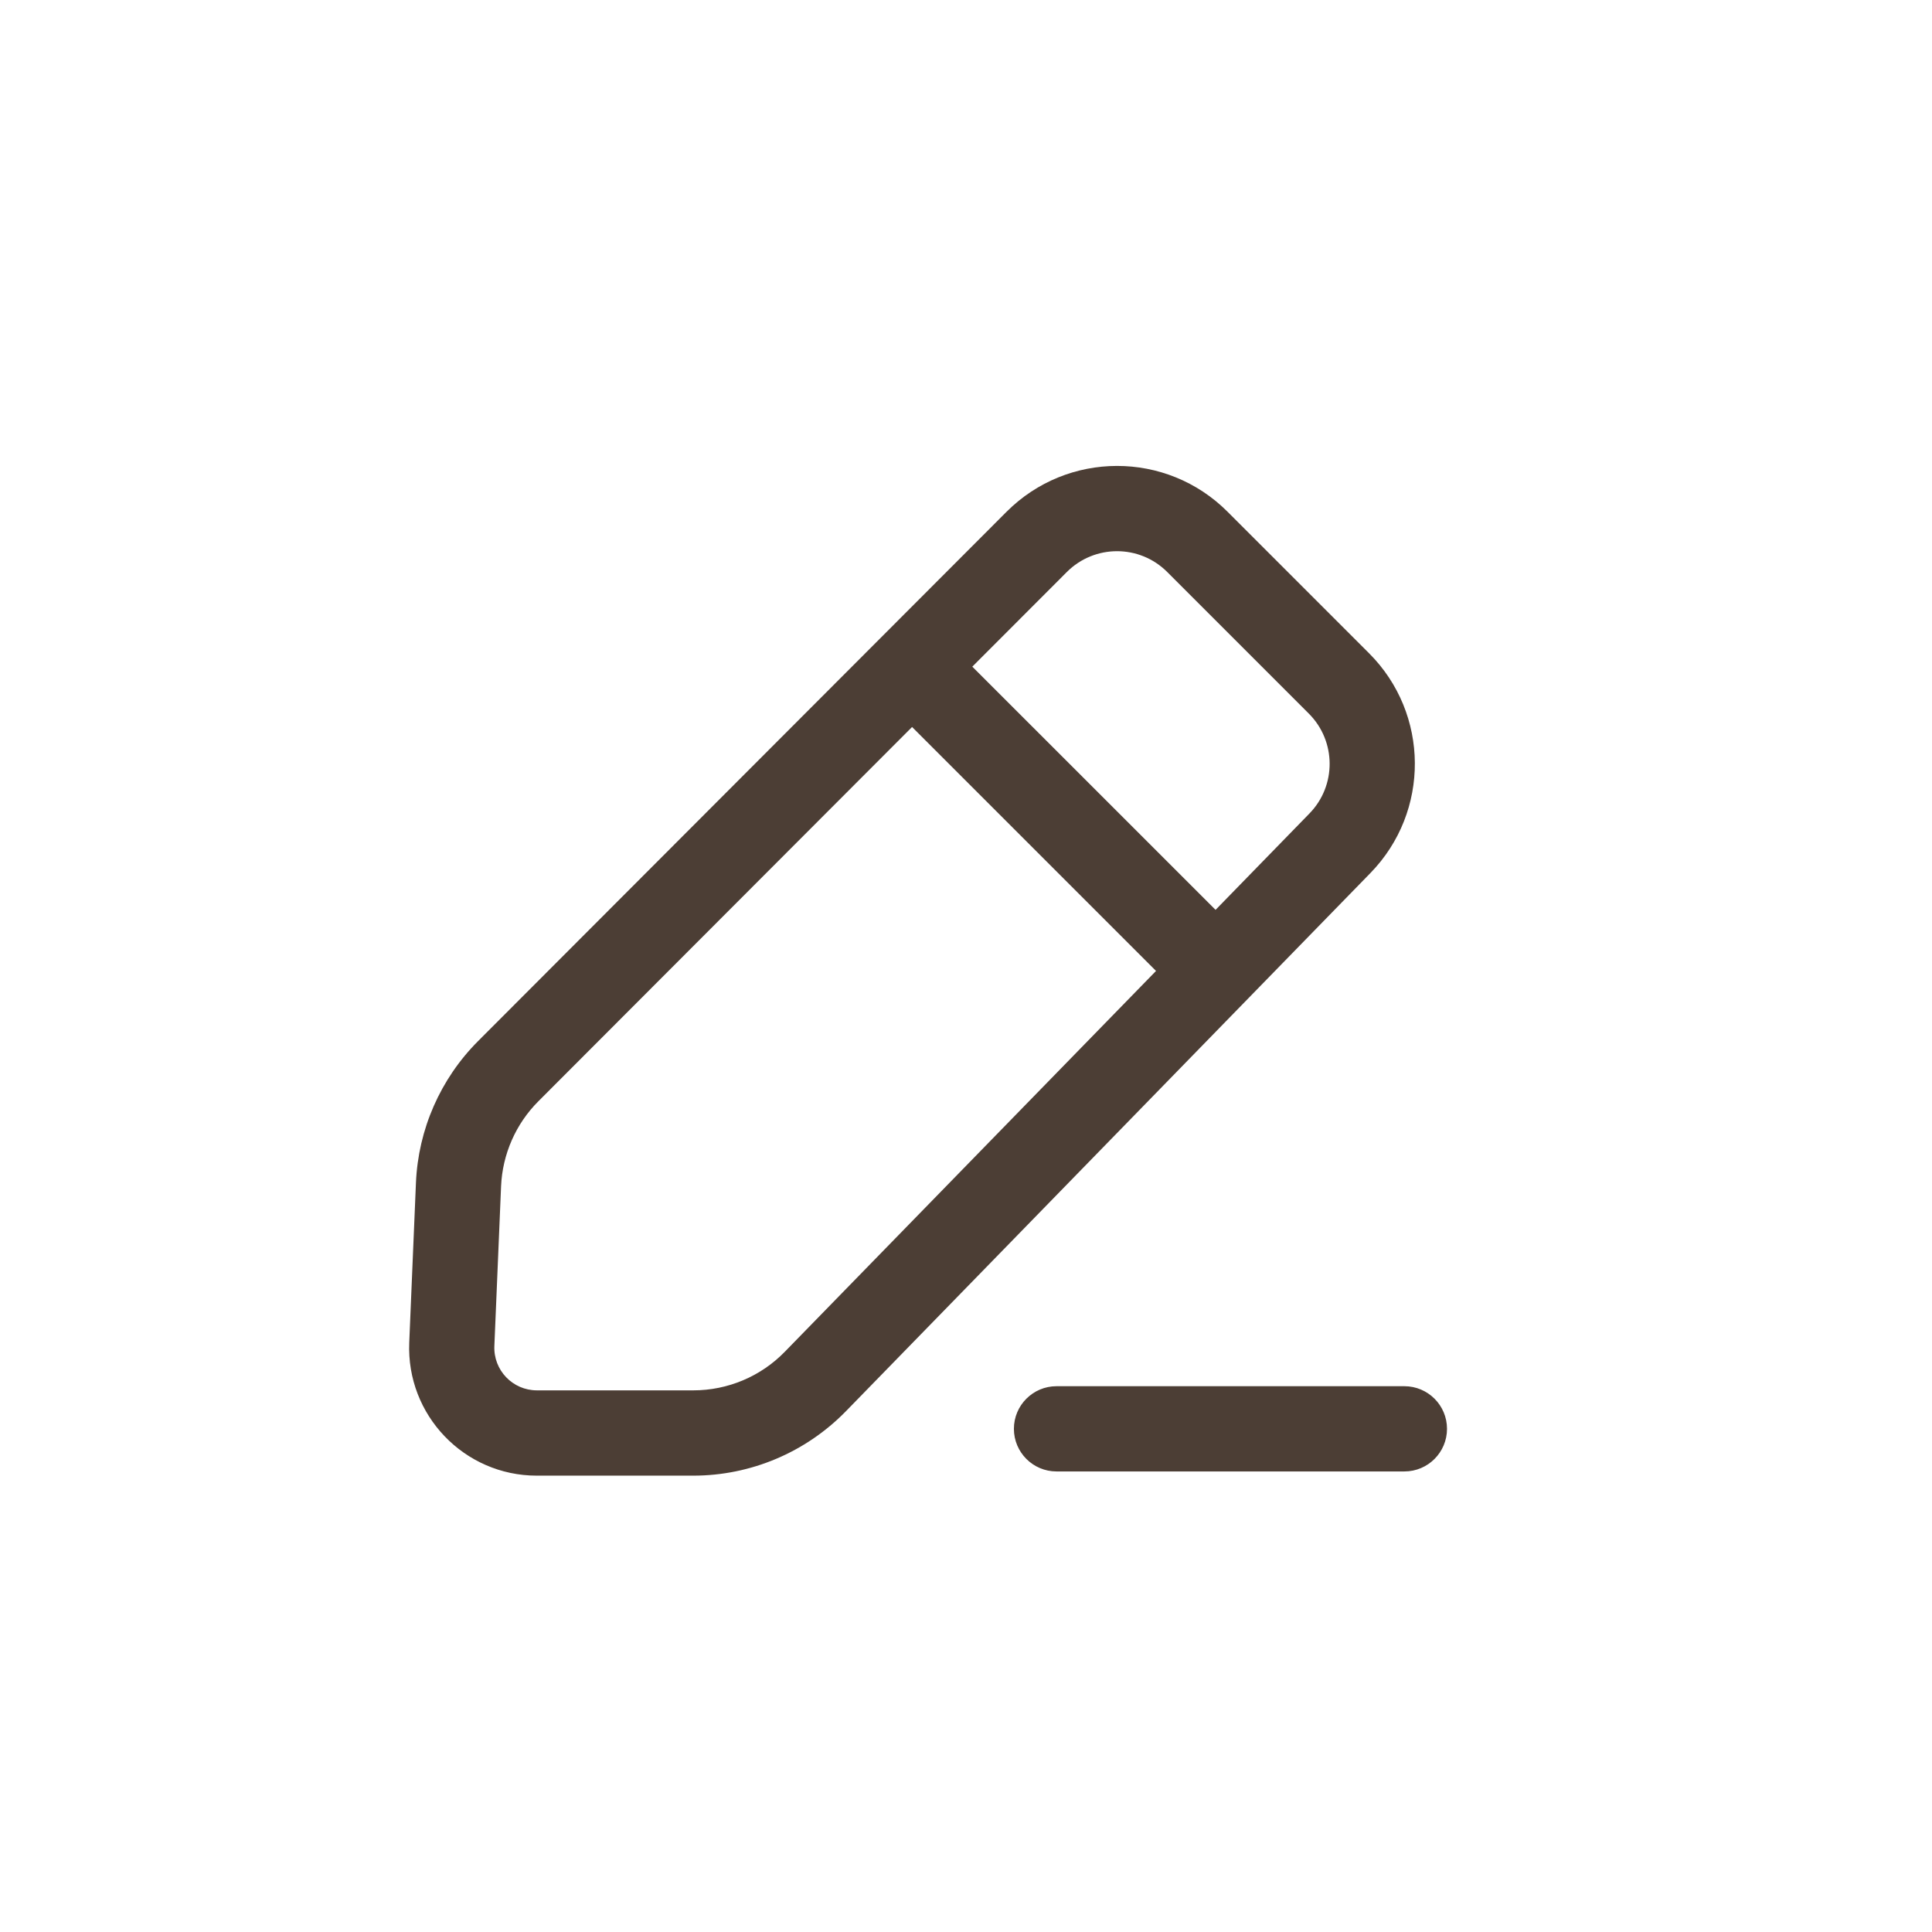 <svg width="34" height="34" viewBox="0 0 34 34" fill="none" xmlns="http://www.w3.org/2000/svg">
<path fill-rule="evenodd" clip-rule="evenodd" d="M17.713 9.007C18.787 7.932 20.527 7.93 21.601 9.004L24.094 11.497C25.158 12.561 25.169 14.285 24.117 15.364L14.886 24.836C14.179 25.56 13.211 25.969 12.2 25.969L9.447 25.969C8.169 25.969 7.148 24.903 7.202 23.625L7.32 20.815C7.36 19.876 7.75 18.985 8.415 18.32L17.713 9.007ZM20.541 10.066C20.053 9.578 19.262 9.578 18.774 10.067L17.111 11.732L21.392 16.012L23.044 14.316C23.522 13.826 23.517 13.043 23.034 12.559L20.541 10.066ZM9.475 19.38L16.051 12.794L20.344 17.087L13.812 23.788C13.389 24.223 12.808 24.468 12.201 24.468L9.449 24.468C9.022 24.468 8.682 24.113 8.7 23.687L8.818 20.877C8.842 20.314 9.076 19.779 9.475 19.38ZM24.715 25.895C25.129 25.895 25.465 25.559 25.465 25.145C25.465 24.731 25.129 24.395 24.715 24.395H18.593C18.179 24.395 17.843 24.731 17.843 25.145C17.843 25.559 18.179 25.895 18.593 25.895H24.715Z" fill="#4C3E35"/>
</svg>

